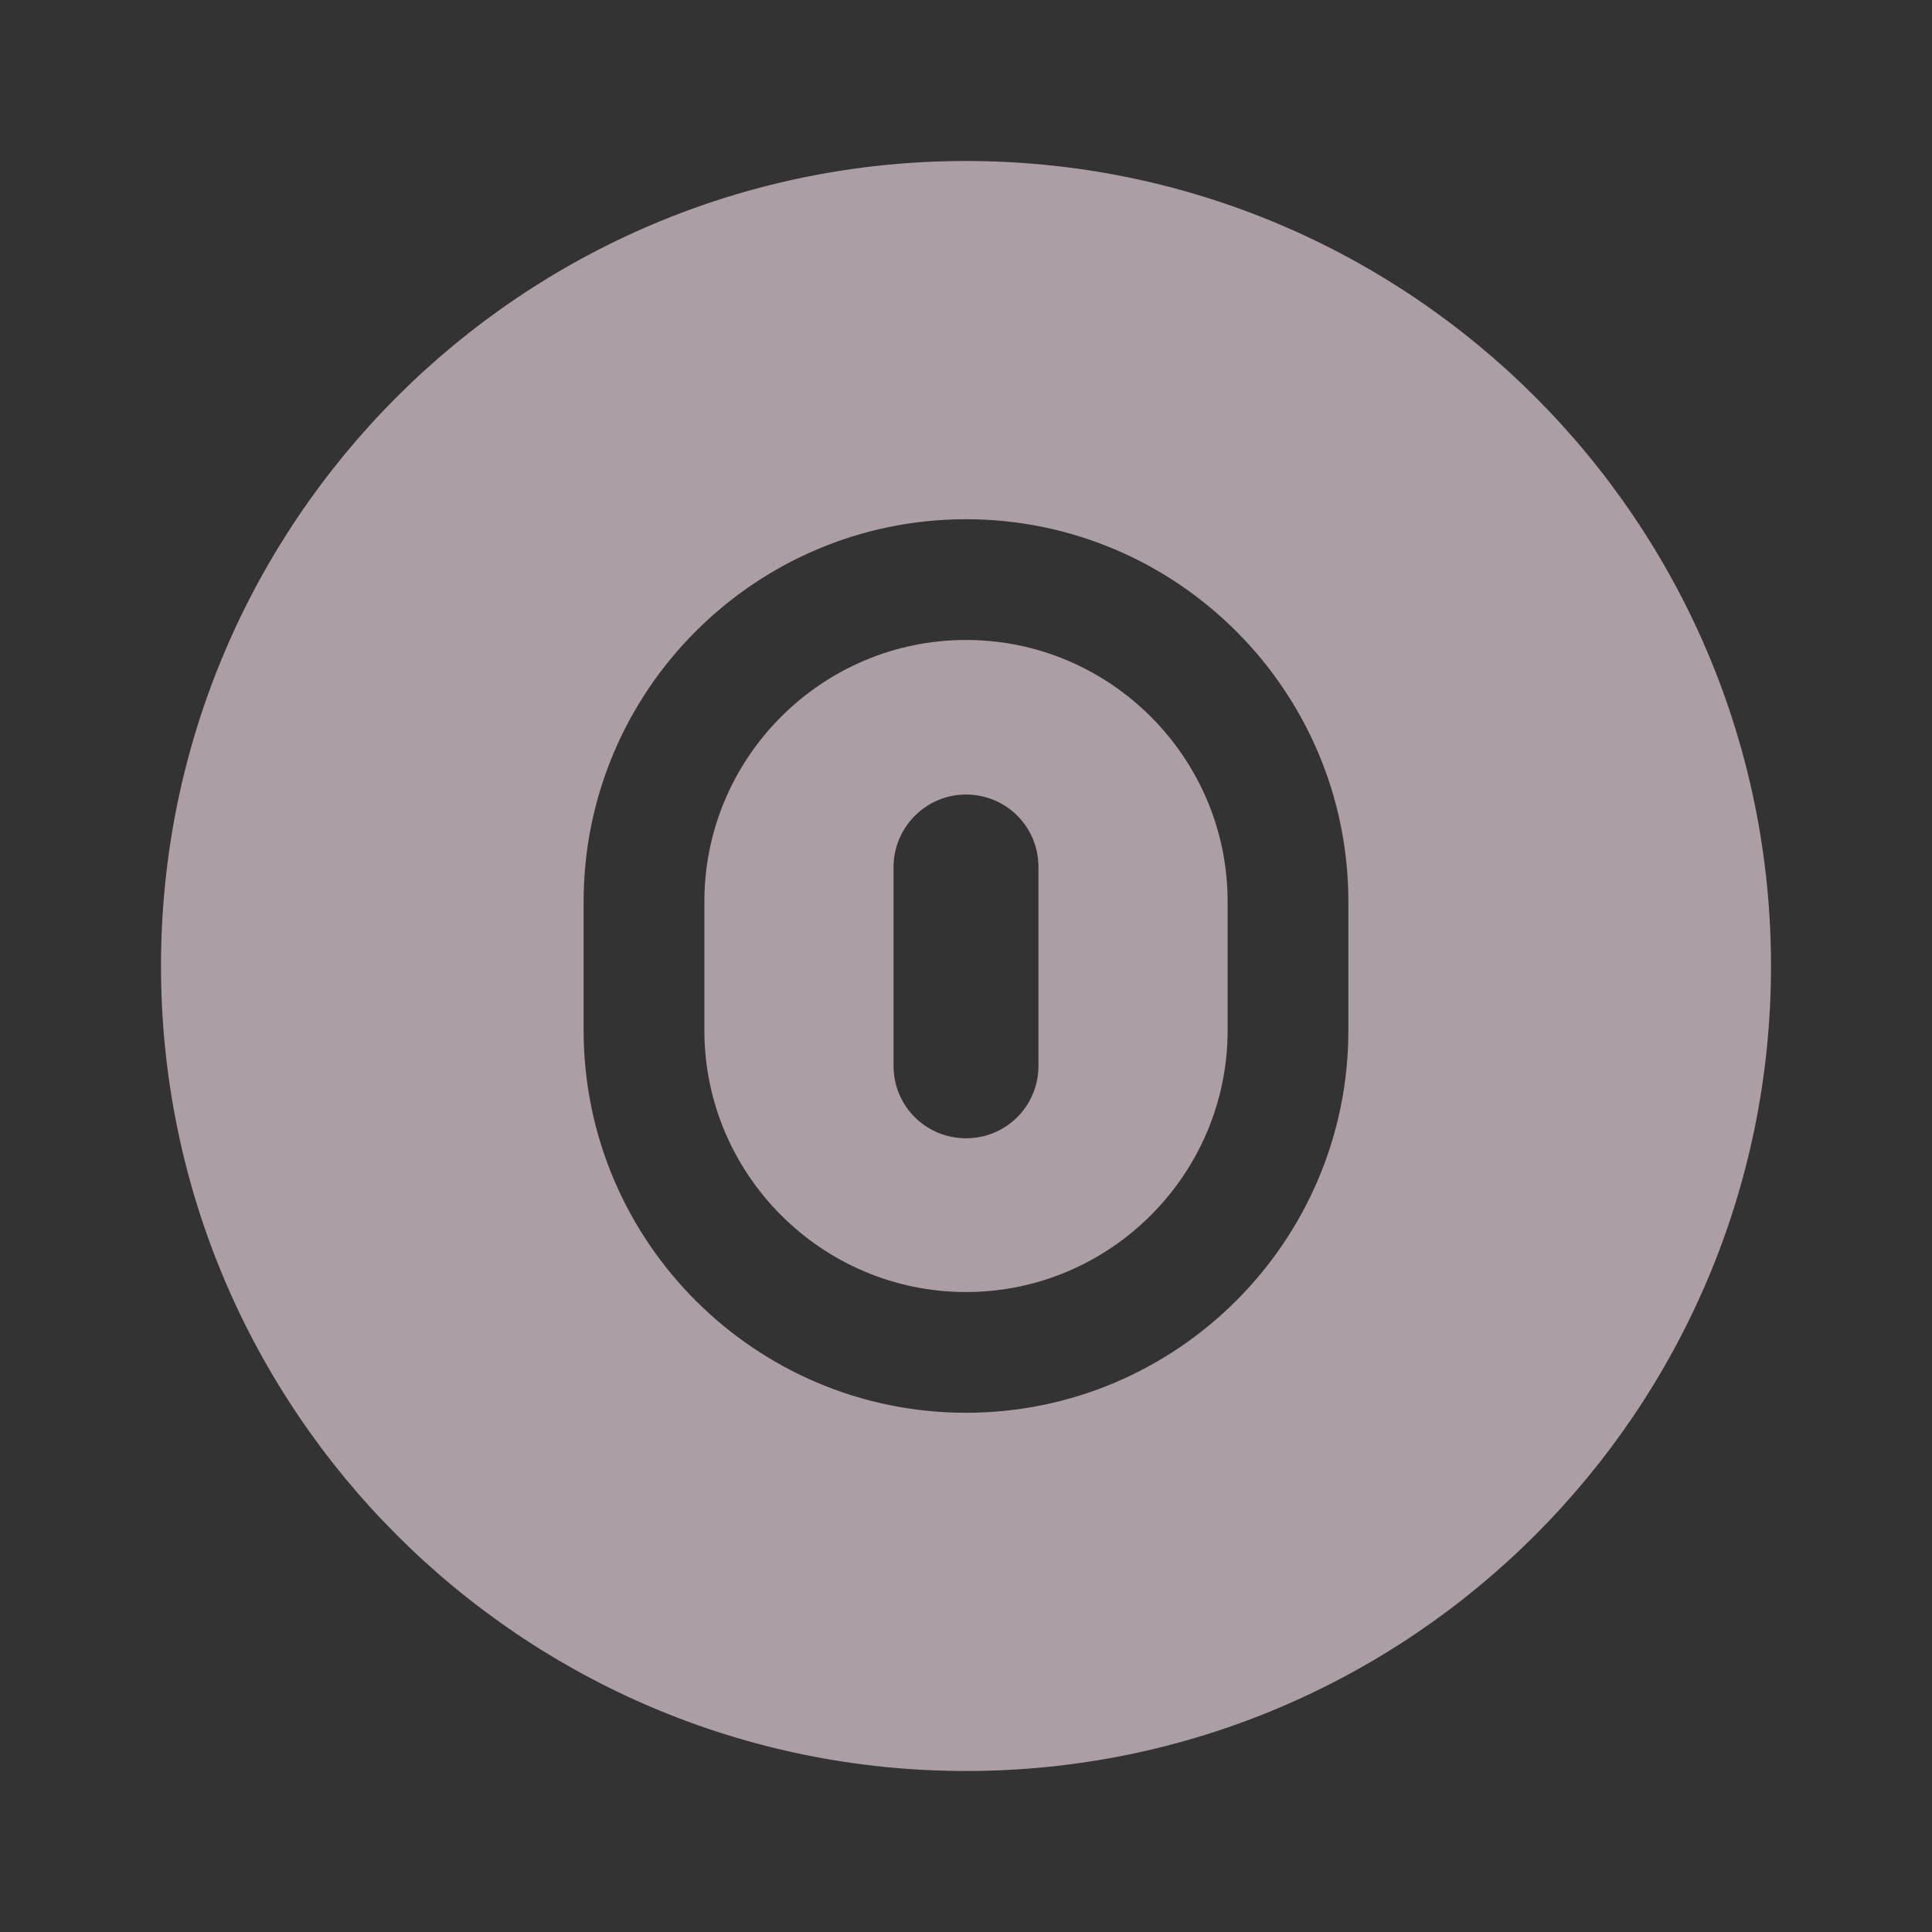 <svg width="24" height="24" viewBox="0 0 24 24" fill="none"
  xmlns="http://www.w3.org/2000/svg">
  <rect x="0" y="0" width="24" height="24" fill="#333333" stroke="none"/>
  <path d="M12 7.95C10.21 7.95 8.75 9.41 8.75 11.2V12.8C8.75 14.59 10.21 16.05 12 16.05C13.79 16.05 15.25 14.59 15.25 12.8V11.2C15.25 9.41 13.79 7.95 12 7.95ZM12.9 13.24C12.9 13.74 12.5 14.14 12 14.14C11.5 14.14 11.1 13.74 11.1 13.24V10.77C11.1 10.28 11.5 9.87 12 9.87C12.5 9.87 12.9 10.27 12.9 10.77V13.24Z" fill="#FEE6F2" fill-opacity="0.6"/>
  <path d="M12 2C6.48 2 2 6.48 2 12C2 17.52 6.48 22 12 22C17.52 22 22 17.52 22 12C22 6.48 17.52 2 12 2ZM16.75 12.8C16.75 15.42 14.62 17.55 12 17.55C9.38 17.55 7.25 15.42 7.25 12.8V11.2C7.25 8.58 9.38 6.45 12 6.45C14.62 6.45 16.75 8.58 16.75 11.2V12.8Z" fill="#FEE6F2" fill-opacity="0.6"/>
</svg>

